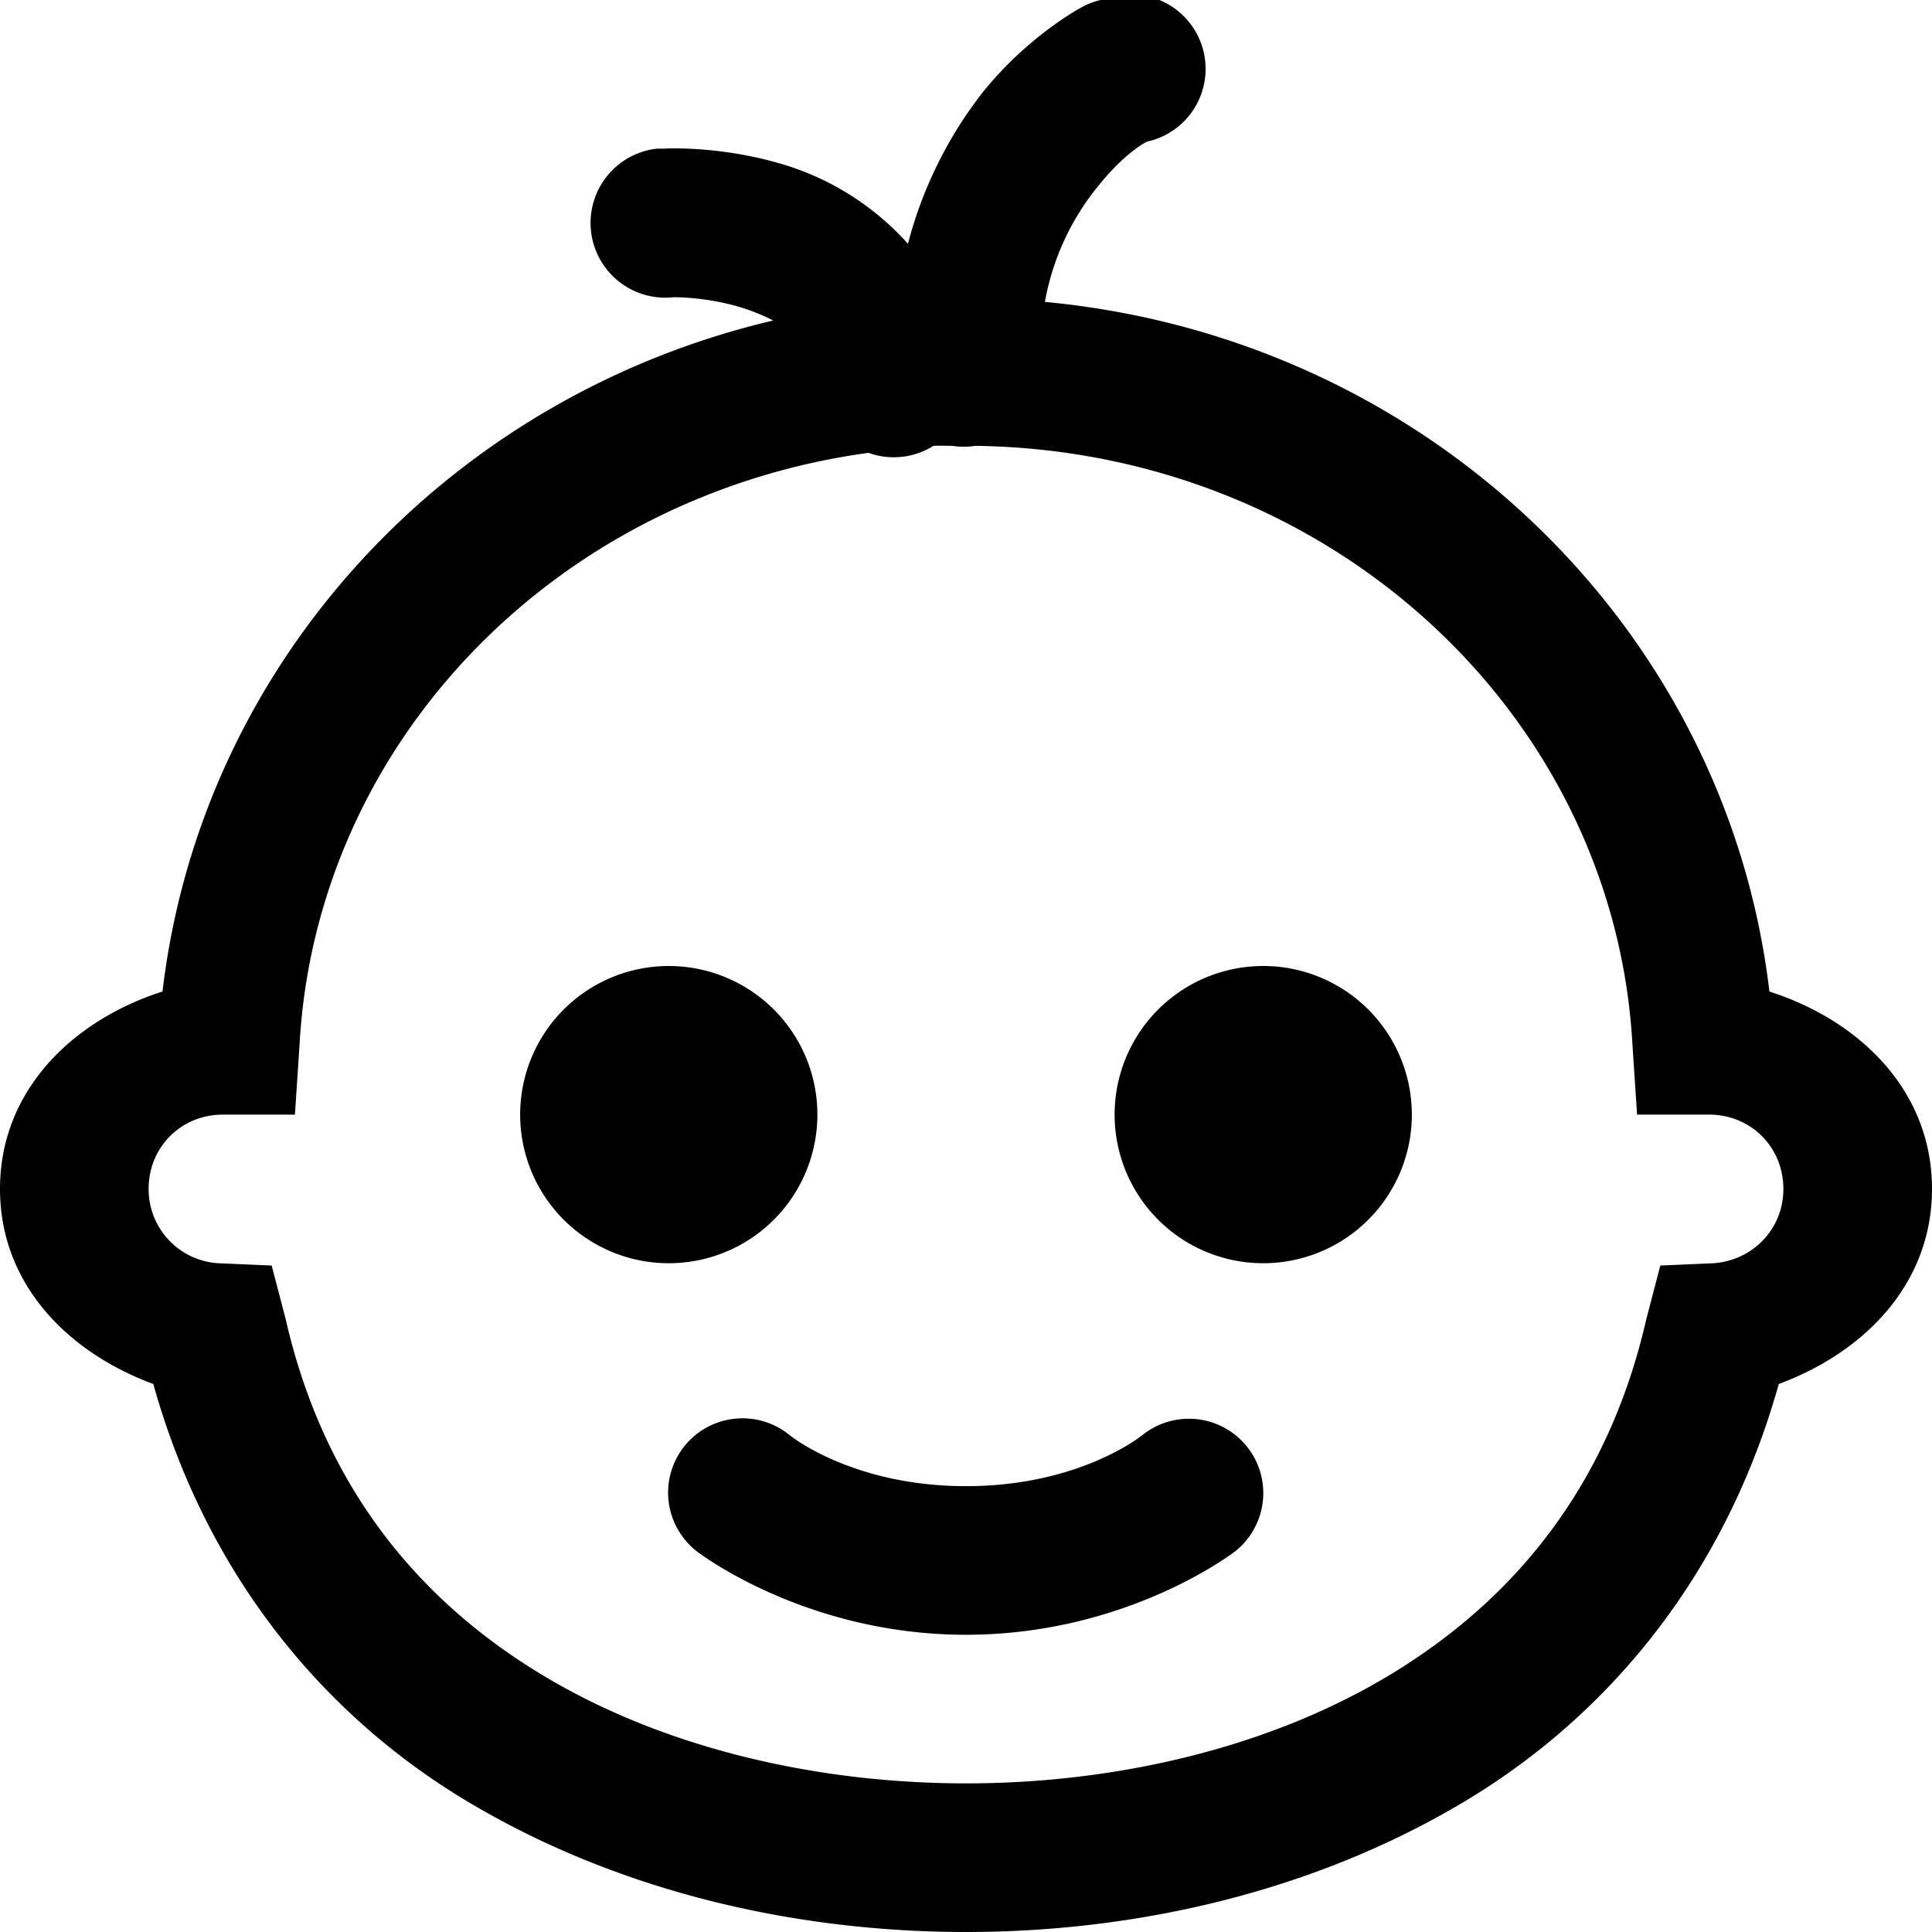 <svg xmlns="http://www.w3.org/2000/svg" viewBox="0 0 26 26"><path d="M15.063-.063a1.116 1.116 0 0 0-.25.063.967.967 0 0 0-.25.094s-.723.379-1.344 1.156a5.603 5.603 0 0 0-1 2.031 3.682 3.682 0 0 0-1.563-1.031C9.75 1.95 8.937 2 8.937 2h-.093a1.005 1.005 0 1 0 .219 2s.472-.008.968.156c.14.047.258.098.375.157-4.383 1.03-7.699 4.613-8.219 9.03C.98 13.73 0 14.673 0 16c0 1.285.918 2.203 2.063 2.625.707 2.531 2.25 4.422 4.187 5.594C8.305 25.46 10.71 26 13 26s4.695-.54 6.75-1.781c1.938-1.172 3.48-3.063 4.188-5.594C25.081 18.203 26 17.285 26 16c0-1.328-.98-2.27-2.188-2.656-.582-4.918-4.628-8.801-9.75-9.281a3.408 3.408 0 0 1 .72-1.563c.378-.469.655-.594.655-.594a1.002 1.002 0 0 0-.374-1.968zM12.563 6c.082-.004.167 0 .25 0 .105.016.207.016.312 0 4.79.063 8.602 3.633 8.844 8.063l.062.937H23c.563 0 1 .438 1 1 0 .54-.41.96-.938 1l-.718.031-.188.719c-.511 2.242-1.773 3.773-3.437 4.781C17.055 23.54 14.977 24 13 24c-1.977 0-4.055-.46-5.719-1.469-1.664-1.008-2.926-2.539-3.437-4.781l-.188-.719L2.937 17A.998.998 0 0 1 2 16c0-.563.438-1 1-1h.969l.062-.938c.223-4.058 3.434-7.39 7.657-7.968.289.105.613.07.874-.094zM9 13a1.999 1.999 0 1 0 0 4 1.999 1.999 0 1 0 0-4zm8 0a1.999 1.999 0 1 0 0 4 1.999 1.999 0 1 0 0-4zm-7.125 6.094a1 1 0 0 0-.5 1.781S10.816 22 13 22s3.625-1.125 3.625-1.125a1 1 0 1 0-1.25-1.563S14.539 20 13 20c-1.54 0-2.375-.688-2.375-.688a1 1 0 0 0-.75-.218z"/></svg>